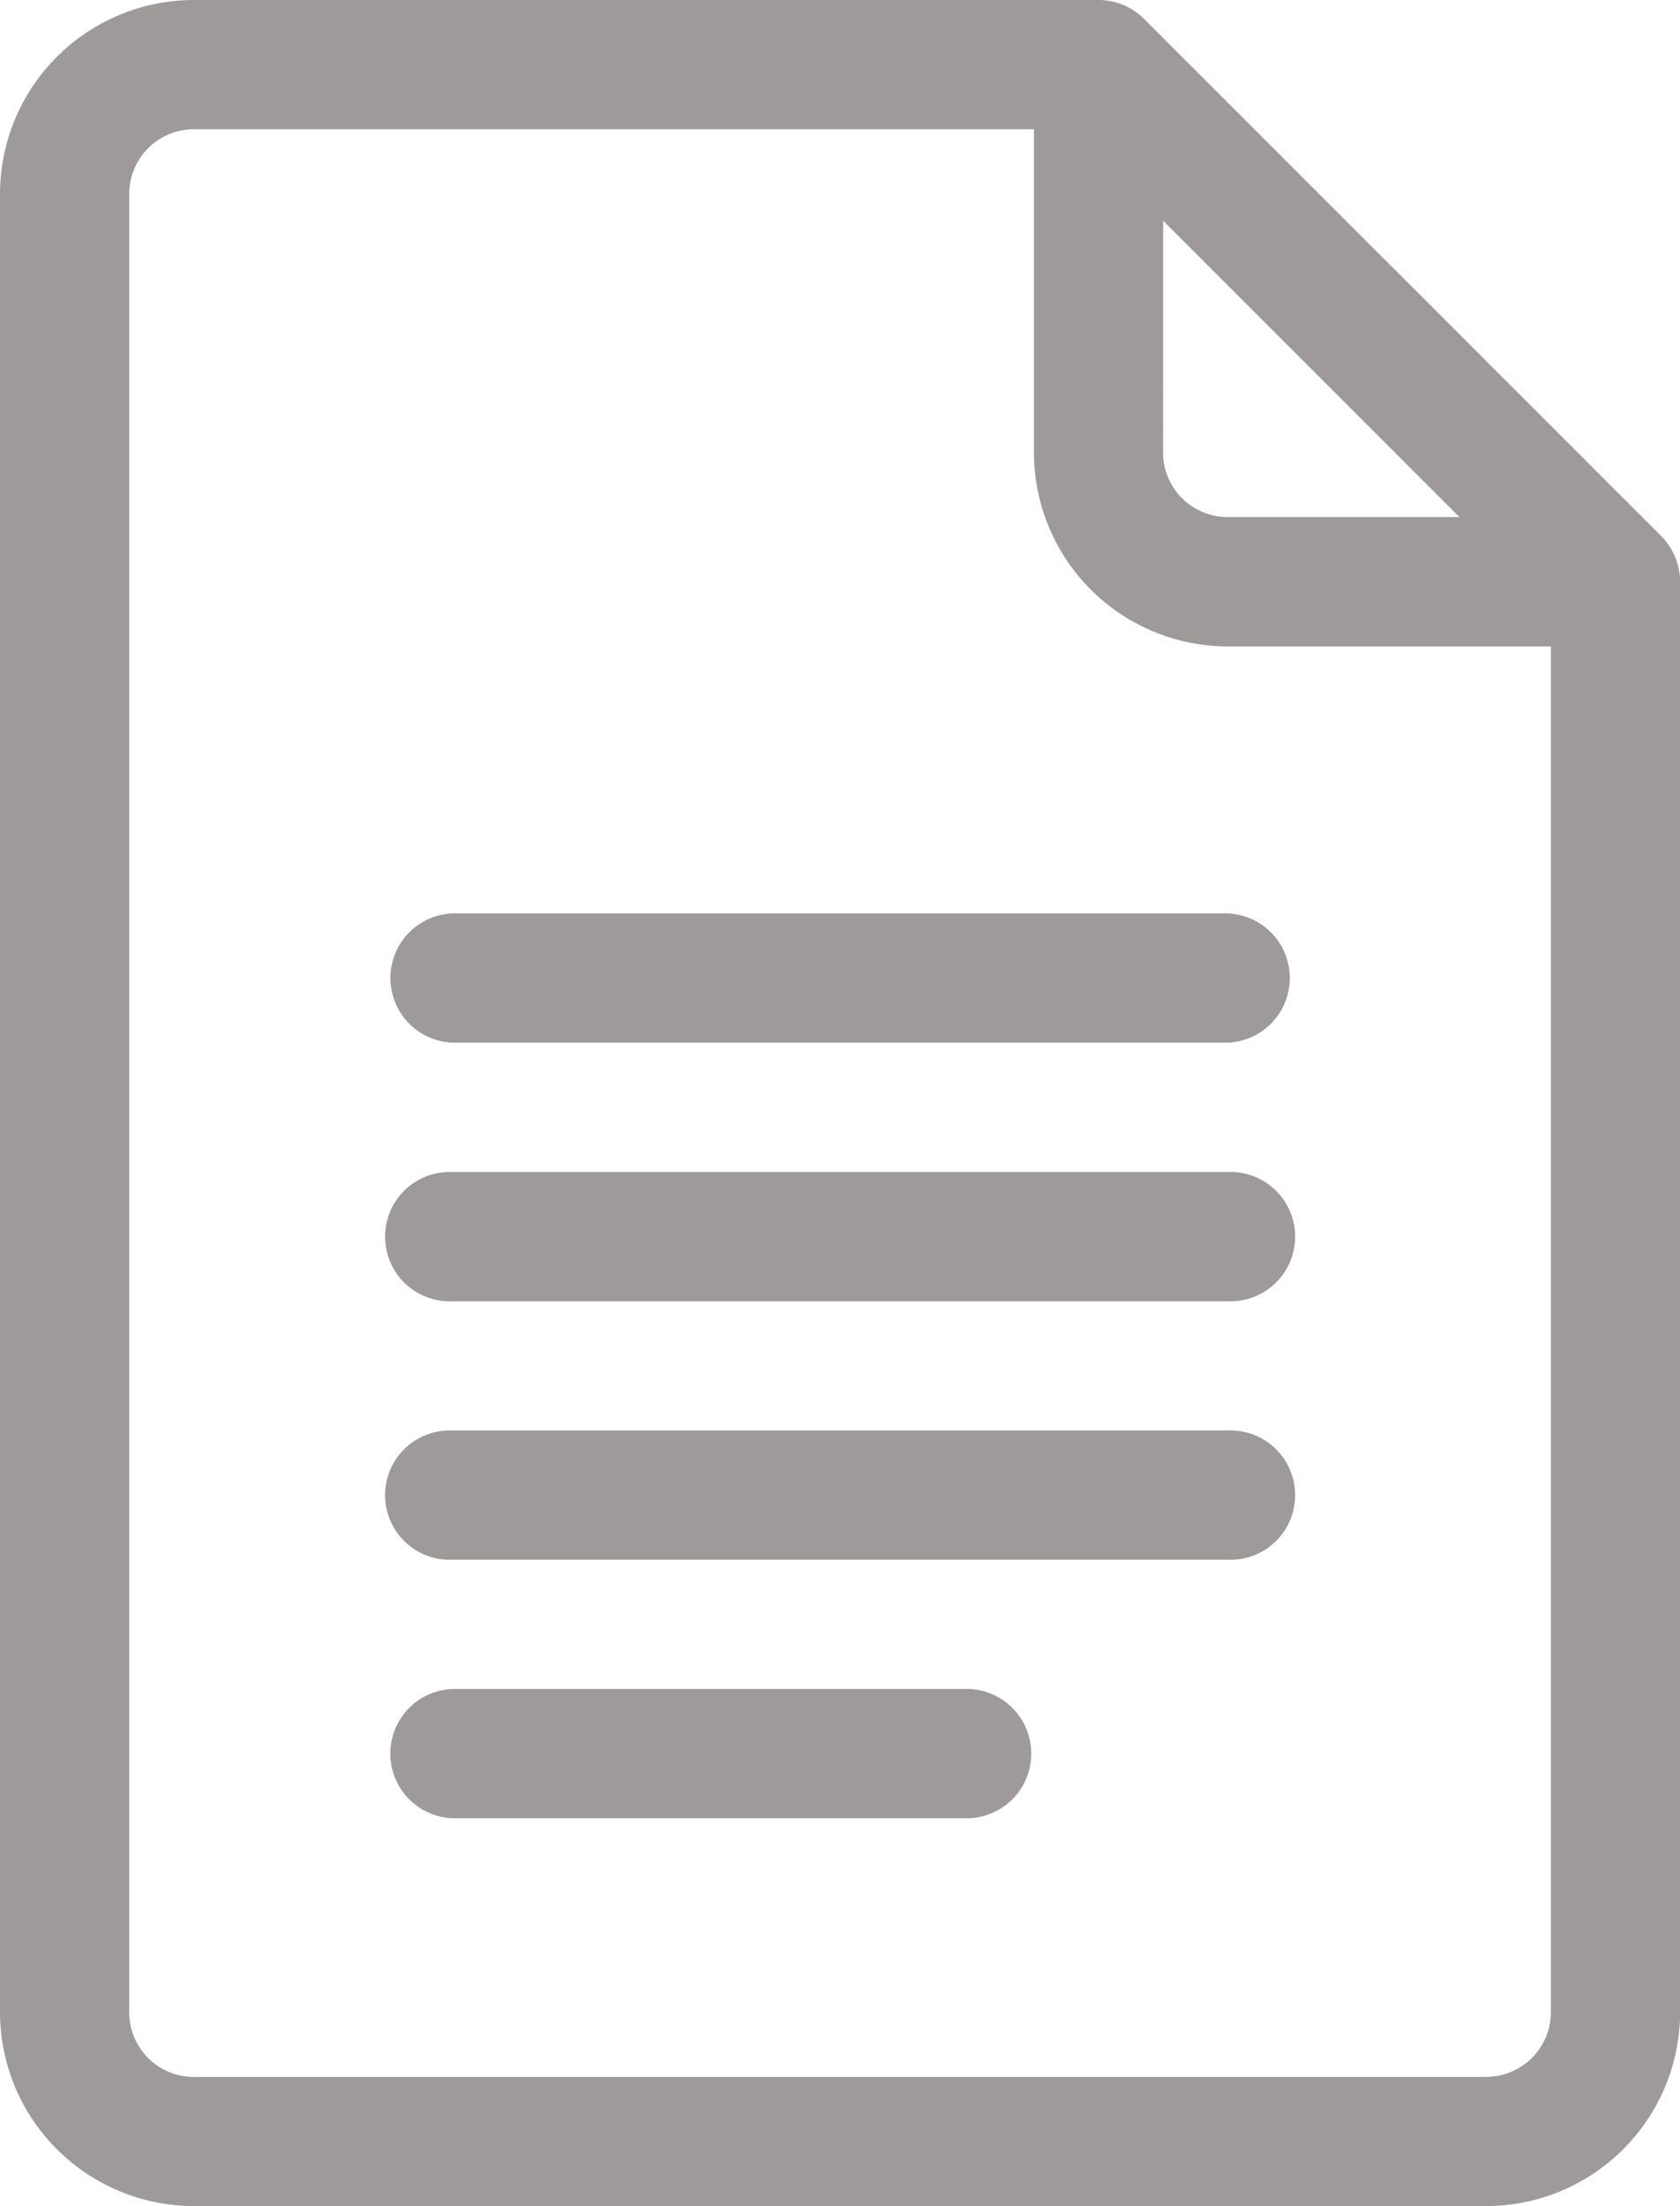 <svg xmlns="http://www.w3.org/2000/svg" width="15.225" height="19.988" viewBox="0 0 15.225 19.988">
  <g id="google-docs" transform="translate(-61)">
    <path id="Path_615" data-name="Path 615" d="M76.054,4.856,71.369.172A.586.586,0,0,0,70.955,0h-8.2A1.759,1.759,0,0,0,61,1.757V18.231a1.759,1.759,0,0,0,1.757,1.757H74.469a1.759,1.759,0,0,0,1.757-1.757V5.27A.591.591,0,0,0,76.054,4.856ZM71.541,2l2.685,2.685h-2.1a.586.586,0,0,1-.586-.586Zm2.928,16.818H62.757a.586.586,0,0,1-.586-.586V1.757a.586.586,0,0,1,.586-.586h7.613V4.1a1.759,1.759,0,0,0,1.757,1.757h2.928V18.231A.586.586,0,0,1,74.469,18.817Z" fill="#9f9a9a"/>
    <path id="Path_616" data-name="Path 616" d="M158.613,212h-7.027a.586.586,0,0,0,0,1.171h7.027a.586.586,0,0,0,0-1.171Z" transform="translate(-86.486 -203.724)" fill="#9f9a9a"/>
    <path id="Path_617" data-name="Path 617" d="M158.613,272h-7.027a.586.586,0,1,0,0,1.171h7.027a.586.586,0,1,0,0-1.171Z" transform="translate(-86.486 -261.381)" fill="#9f9a9a"/>
    <path id="Path_618" data-name="Path 618" d="M158.613,332h-7.027a.586.586,0,1,0,0,1.171h7.027a.586.586,0,1,0,0-1.171Z" transform="translate(-86.486 -319.039)" fill="#9f9a9a"/>
    <path id="Path_619" data-name="Path 619" d="M156.27,392h-4.685a.586.586,0,0,0,0,1.171h4.685a.586.586,0,0,0,0-1.171Z" transform="translate(-86.486 -376.697)" fill="#9f9a9a"/>
  </g>
</svg>

